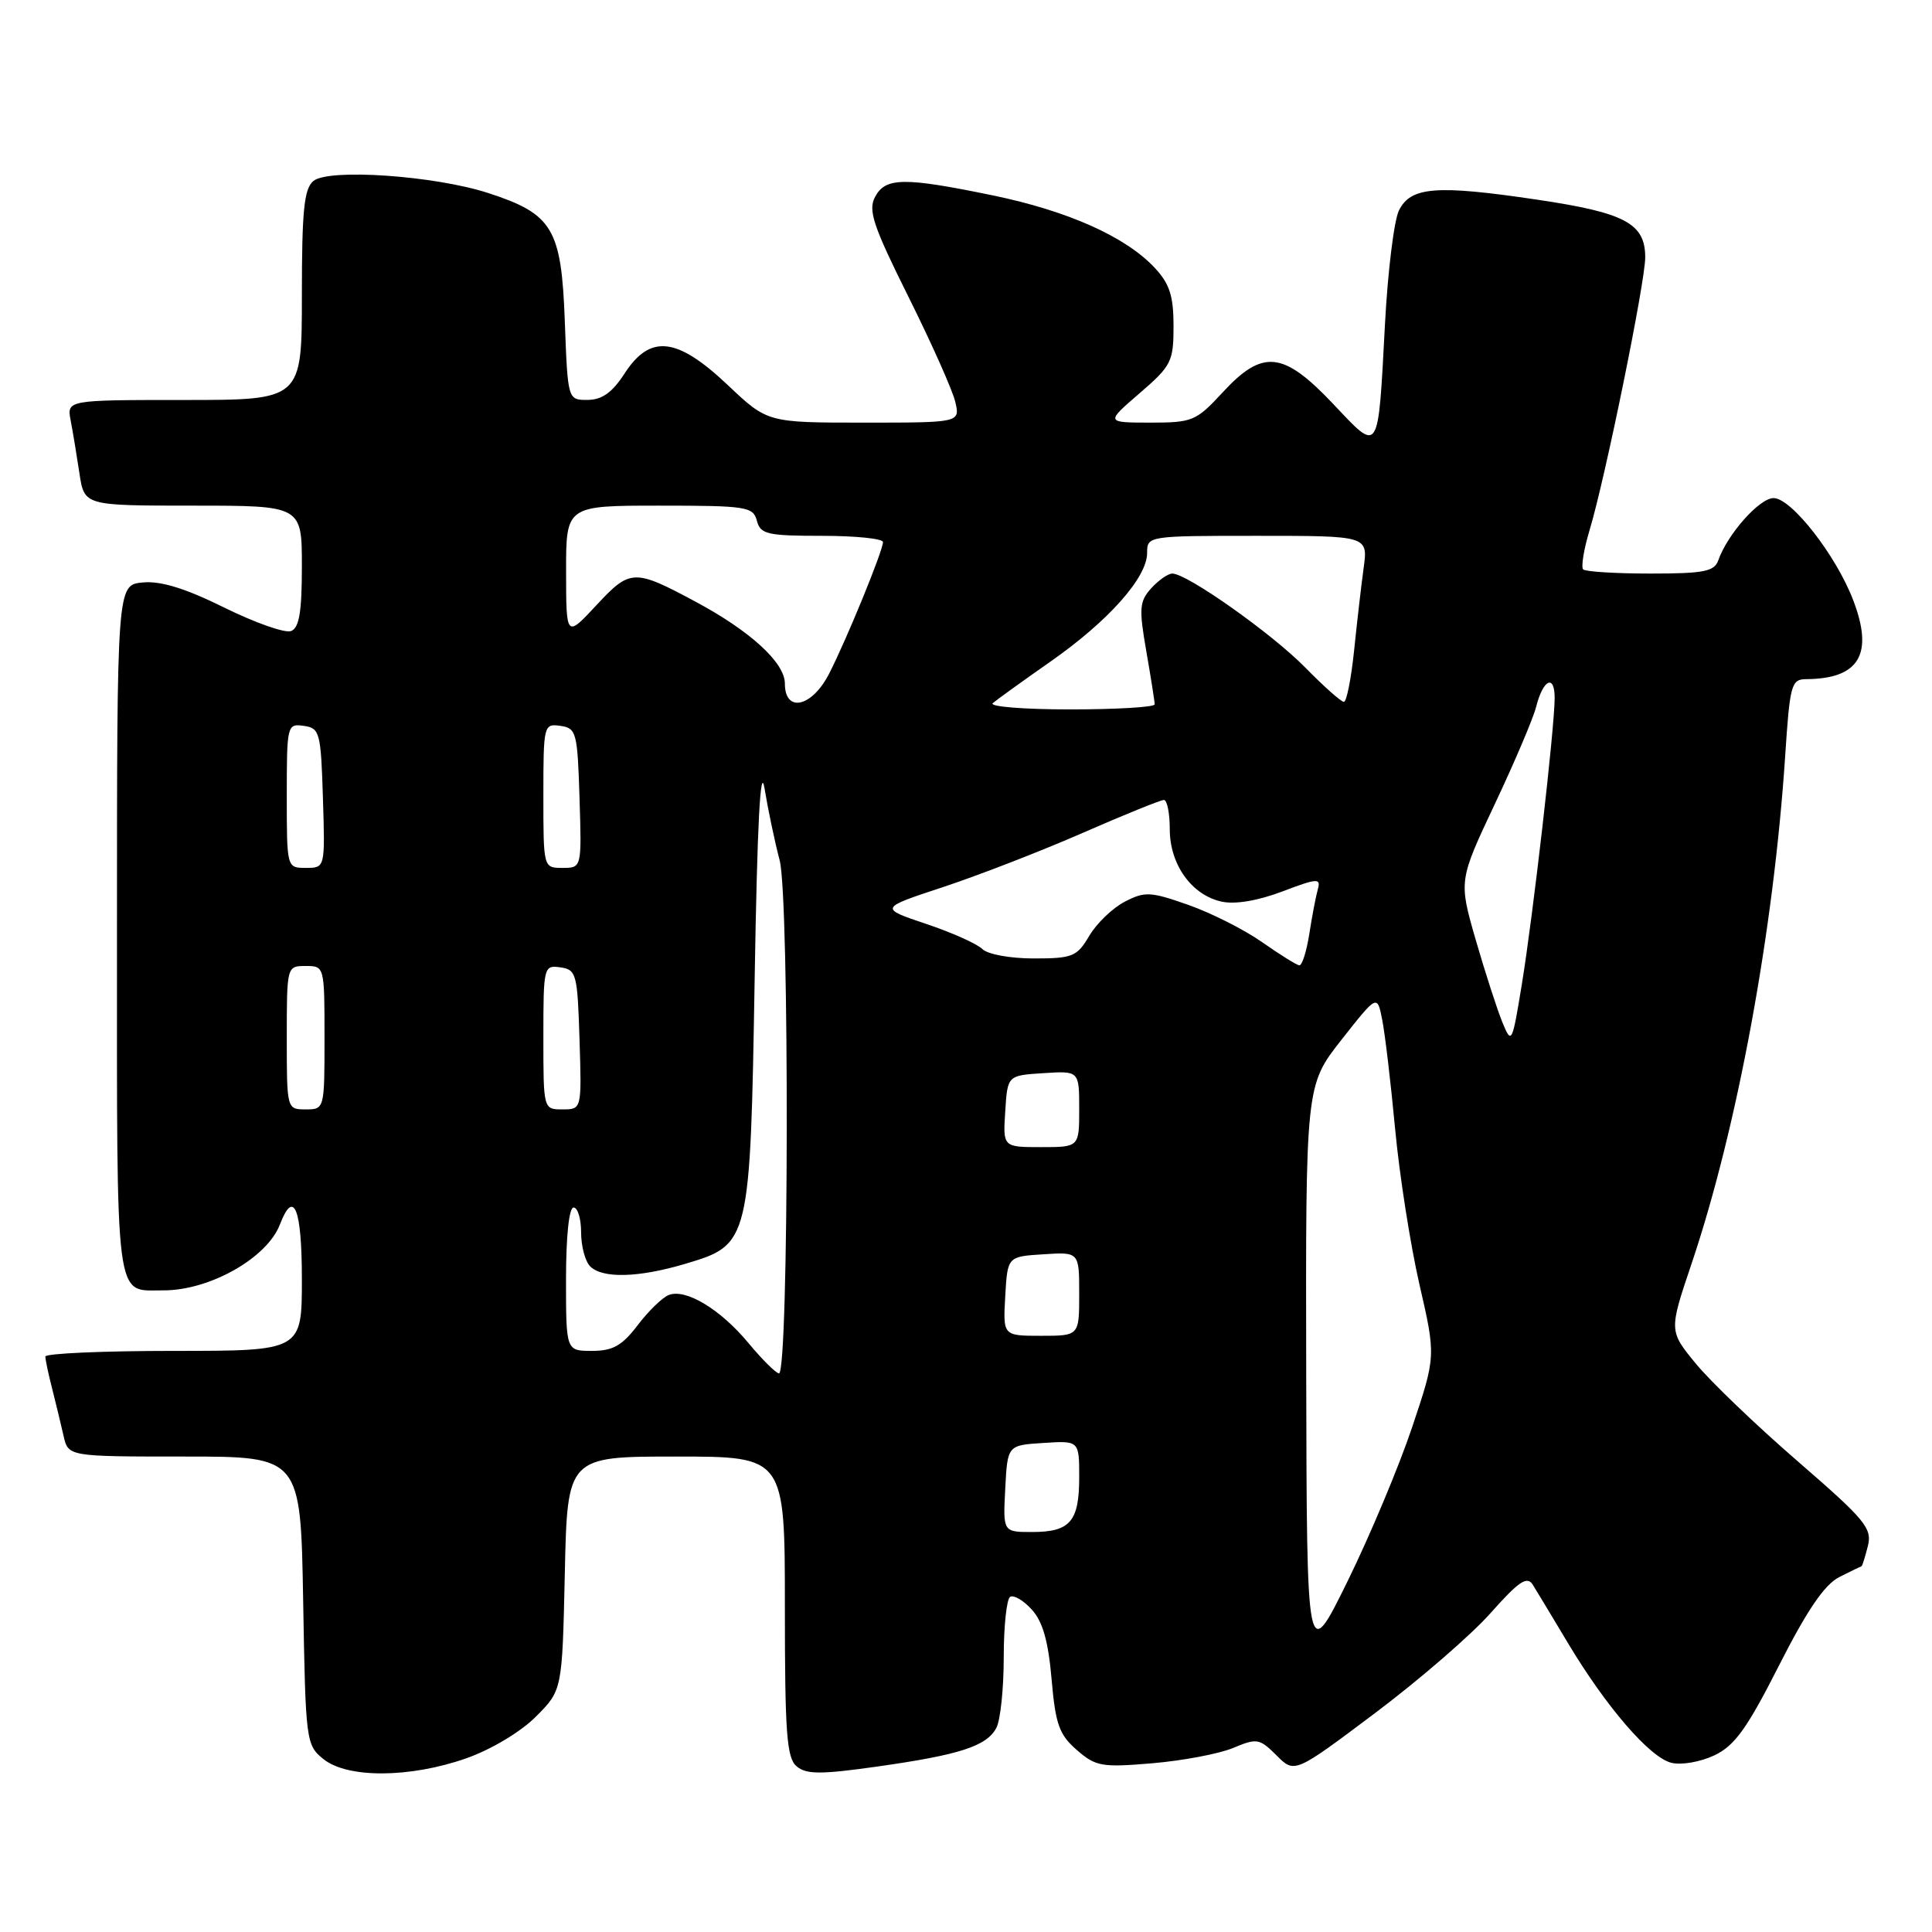 <?xml version="1.0" encoding="UTF-8" standalone="no"?>
<!DOCTYPE svg PUBLIC "-//W3C//DTD SVG 1.1//EN" "http://www.w3.org/Graphics/SVG/1.1/DTD/svg11.dtd" >
<svg xmlns="http://www.w3.org/2000/svg" xmlns:xlink="http://www.w3.org/1999/xlink" version="1.1" viewBox="0 0 256 256">
 <g >
 <path fill="currentColor"
d=" M 61.77 232.99 C 65.07 231.83 68.97 229.50 70.99 227.48 C 74.50 223.97 74.50 223.97 74.84 208.49 C 75.18 193.00 75.18 193.00 89.59 193.00 C 104.00 193.00 104.00 193.00 104.00 212.88 C 104.00 229.72 104.24 232.95 105.57 234.06 C 106.86 235.13 108.78 235.13 116.22 234.08 C 127.17 232.53 130.73 231.38 132.02 228.96 C 132.56 227.95 133.00 223.75 133.00 219.62 C 133.00 215.50 133.38 211.88 133.85 211.59 C 134.32 211.30 135.62 212.06 136.72 213.28 C 138.17 214.87 138.91 217.49 139.34 222.50 C 139.86 228.48 140.34 229.85 142.68 231.88 C 145.19 234.07 145.99 234.21 152.71 233.64 C 156.72 233.30 161.52 232.39 163.38 231.62 C 166.55 230.29 166.89 230.35 169.15 232.60 C 171.54 235.00 171.54 235.00 182.19 227.00 C 188.05 222.60 194.94 216.64 197.50 213.75 C 201.28 209.50 202.35 208.78 203.11 210.00 C 203.62 210.82 205.72 214.30 207.77 217.73 C 212.84 226.19 218.59 232.86 221.46 233.58 C 222.78 233.91 225.31 233.47 227.17 232.59 C 229.87 231.30 231.49 229.04 235.73 220.68 C 239.48 213.30 241.76 209.96 243.73 208.96 C 245.26 208.19 246.58 207.55 246.67 207.53 C 246.76 207.51 247.13 206.31 247.50 204.87 C 248.09 202.50 247.19 201.41 238.20 193.62 C 232.72 188.88 226.64 183.05 224.69 180.67 C 221.14 176.34 221.14 176.34 224.15 167.42 C 230.20 149.45 235.01 123.37 236.54 100.25 C 237.17 90.66 237.35 90.00 239.36 89.99 C 246.36 89.94 248.30 86.68 245.56 79.53 C 243.30 73.60 237.37 66.00 235.01 66.00 C 233.14 66.00 228.90 70.77 227.68 74.25 C 227.16 75.73 225.76 76.00 218.70 76.00 C 214.10 76.00 210.08 75.75 209.78 75.45 C 209.48 75.14 209.86 72.78 210.64 70.20 C 212.71 63.33 218.00 37.38 218.00 34.11 C 218.00 29.61 215.36 28.19 203.70 26.46 C 190.33 24.47 186.92 24.74 185.37 27.88 C 184.72 29.19 183.89 35.94 183.52 42.88 C 182.58 60.45 182.84 60.07 176.64 53.51 C 170.02 46.52 167.32 46.24 162.00 52.00 C 158.49 55.80 158.01 56.00 152.40 56.00 C 146.50 55.99 146.50 55.99 151.00 52.11 C 155.22 48.47 155.50 47.92 155.50 43.20 C 155.50 39.21 154.98 37.60 153.00 35.48 C 149.16 31.37 141.51 27.95 131.55 25.89 C 119.75 23.46 117.34 23.49 115.95 26.09 C 115.00 27.86 115.69 29.92 120.38 39.34 C 123.44 45.48 126.23 51.74 126.58 53.25 C 127.22 56.00 127.22 56.00 114.46 56.00 C 101.69 56.00 101.69 56.00 96.41 51.00 C 89.69 44.65 86.15 44.26 82.76 49.49 C 81.13 52.01 79.77 52.98 77.86 52.99 C 75.23 53.00 75.23 53.00 74.84 42.56 C 74.39 30.28 73.24 28.36 64.70 25.58 C 57.60 23.27 43.55 22.30 41.53 23.98 C 40.29 25.00 40.00 27.89 40.00 39.12 C 40.00 53.00 40.00 53.00 24.42 53.00 C 8.84 53.00 8.84 53.00 9.37 55.75 C 9.66 57.26 10.18 60.41 10.53 62.75 C 11.18 67.00 11.18 67.00 25.59 67.00 C 40.00 67.00 40.00 67.00 40.00 75.03 C 40.00 81.10 39.65 83.20 38.56 83.62 C 37.77 83.92 33.79 82.52 29.72 80.51 C 24.54 77.95 21.29 76.95 18.91 77.18 C 15.50 77.50 15.50 77.50 15.50 123.29 C 15.50 173.61 15.16 170.95 21.63 170.98 C 27.75 171.01 35.39 166.70 37.09 162.25 C 38.93 157.45 40.00 160.12 40.00 169.50 C 40.00 179.00 40.00 179.00 23.00 179.00 C 13.65 179.00 6.00 179.34 6.01 179.75 C 6.01 180.16 6.41 182.07 6.91 184.00 C 7.40 185.93 8.08 188.74 8.42 190.25 C 9.04 193.00 9.04 193.00 24.44 193.00 C 39.84 193.00 39.84 193.00 40.17 212.09 C 40.49 230.76 40.55 231.22 42.86 233.09 C 46.03 235.65 54.31 235.61 61.77 232.99 Z  M 173.08 182.17 C 173.00 143.83 173.00 143.83 177.74 137.79 C 182.49 131.76 182.49 131.76 183.15 135.13 C 183.52 136.98 184.29 143.49 184.86 149.58 C 185.43 155.68 186.88 164.94 188.08 170.18 C 190.27 179.70 190.27 179.70 187.12 189.10 C 185.39 194.27 181.54 203.45 178.57 209.50 C 173.16 220.50 173.16 220.50 173.08 182.17 Z  M 133.20 197.25 C 133.50 191.50 133.50 191.50 138.25 191.20 C 143.00 190.89 143.00 190.89 143.00 195.75 C 143.00 201.61 141.80 203.00 136.75 203.00 C 132.90 203.00 132.90 203.00 133.20 197.25 Z  M 99.19 177.98 C 95.47 173.49 90.88 170.72 88.62 171.59 C 87.78 171.91 85.93 173.71 84.50 175.59 C 82.43 178.31 81.20 179.00 78.45 179.00 C 75.00 179.00 75.00 179.00 75.00 169.50 C 75.00 163.83 75.40 160.00 76.00 160.00 C 76.55 160.00 77.00 161.49 77.00 163.30 C 77.00 165.12 77.54 167.14 78.20 167.80 C 79.83 169.43 84.60 169.31 90.81 167.46 C 99.36 164.92 99.41 164.72 100.00 129.50 C 100.34 109.08 100.76 101.10 101.31 104.50 C 101.76 107.25 102.66 111.53 103.31 114.00 C 104.62 118.95 104.53 182.01 103.22 181.98 C 102.83 181.97 101.01 180.17 99.19 177.98 Z  M 133.20 171.75 C 133.50 166.50 133.50 166.50 138.25 166.20 C 143.00 165.89 143.00 165.89 143.00 171.45 C 143.00 177.00 143.00 177.00 137.95 177.00 C 132.90 177.00 132.90 177.00 133.20 171.75 Z  M 133.20 147.25 C 133.50 142.50 133.50 142.50 138.25 142.20 C 143.00 141.89 143.00 141.89 143.00 146.95 C 143.00 152.00 143.00 152.00 137.95 152.00 C 132.89 152.00 132.89 152.00 133.20 147.25 Z  M 38.00 137.50 C 38.00 128.03 38.01 128.00 40.50 128.00 C 42.99 128.00 43.00 128.03 43.00 137.50 C 43.00 146.97 42.99 147.00 40.50 147.00 C 38.01 147.00 38.00 146.97 38.00 137.50 Z  M 72.00 137.43 C 72.00 128.08 72.05 127.87 74.25 128.18 C 76.37 128.48 76.52 129.02 76.79 137.75 C 77.08 147.00 77.08 147.00 74.54 147.00 C 72.00 147.00 72.00 147.00 72.00 137.43 Z  M 199.09 135.50 C 198.41 133.85 196.82 128.95 195.56 124.60 C 193.28 116.70 193.28 116.70 198.07 106.54 C 200.71 100.95 203.17 95.16 203.54 93.68 C 204.46 90.02 206.00 89.27 206.00 92.48 C 206.00 96.41 203.13 121.41 201.64 130.50 C 200.37 138.26 200.29 138.41 199.09 135.50 Z  M 167.22 124.83 C 164.87 123.18 160.47 120.96 157.45 119.90 C 152.45 118.14 151.70 118.10 149.04 119.48 C 147.43 120.31 145.32 122.34 144.34 123.99 C 142.71 126.76 142.13 127.00 136.98 127.00 C 133.85 127.00 130.86 126.45 130.16 125.75 C 129.47 125.06 126.12 123.56 122.71 122.42 C 116.50 120.33 116.50 120.33 125.00 117.53 C 129.68 115.98 137.99 112.76 143.47 110.36 C 148.96 107.96 153.79 106.00 154.22 106.00 C 154.65 106.00 155.00 107.74 155.00 109.87 C 155.00 114.55 157.89 118.60 161.87 119.47 C 163.66 119.86 166.65 119.36 169.90 118.13 C 174.57 116.36 175.04 116.33 174.62 117.83 C 174.36 118.75 173.85 121.41 173.49 123.75 C 173.12 126.09 172.53 127.96 172.16 127.91 C 171.80 127.87 169.57 126.48 167.22 124.83 Z  M 38.00 105.43 C 38.00 96.08 38.05 95.87 40.25 96.18 C 42.37 96.48 42.52 97.02 42.79 105.75 C 43.08 115.00 43.08 115.00 40.54 115.00 C 38.00 115.00 38.00 115.00 38.00 105.43 Z  M 72.00 105.43 C 72.00 96.08 72.05 95.87 74.25 96.18 C 76.37 96.48 76.52 97.02 76.79 105.75 C 77.08 115.00 77.08 115.00 74.54 115.00 C 72.00 115.00 72.00 115.00 72.00 105.43 Z  M 131.55 93.17 C 132.07 92.72 135.50 90.25 139.17 87.68 C 146.88 82.29 152.00 76.53 152.00 73.27 C 152.00 71.01 152.08 71.00 166.64 71.00 C 181.27 71.00 181.27 71.00 180.69 75.25 C 180.37 77.59 179.80 82.54 179.42 86.25 C 179.03 89.96 178.43 93.00 178.07 93.00 C 177.71 93.00 175.41 90.96 172.96 88.46 C 168.53 83.94 157.29 76.00 155.34 76.00 C 154.77 76.00 153.52 76.88 152.54 77.95 C 150.98 79.68 150.90 80.62 151.89 86.28 C 152.50 89.79 153.00 92.96 153.00 93.33 C 153.00 93.70 147.96 94.00 141.80 94.00 C 135.64 94.00 131.03 93.63 131.55 93.17 Z  M 104.00 90.57 C 104.00 87.81 99.42 83.61 92.15 79.72 C 84.02 75.36 83.50 75.38 79.03 80.19 C 75.02 84.50 75.02 84.50 75.01 75.75 C 75.00 67.00 75.00 67.00 87.38 67.00 C 98.93 67.00 99.80 67.14 100.29 69.00 C 100.76 70.79 101.65 71.00 108.91 71.00 C 113.36 71.00 117.00 71.37 117.00 71.83 C 117.00 72.96 112.22 84.65 109.87 89.25 C 107.60 93.71 104.00 94.52 104.00 90.57 Z "/>
</g>
</svg>
